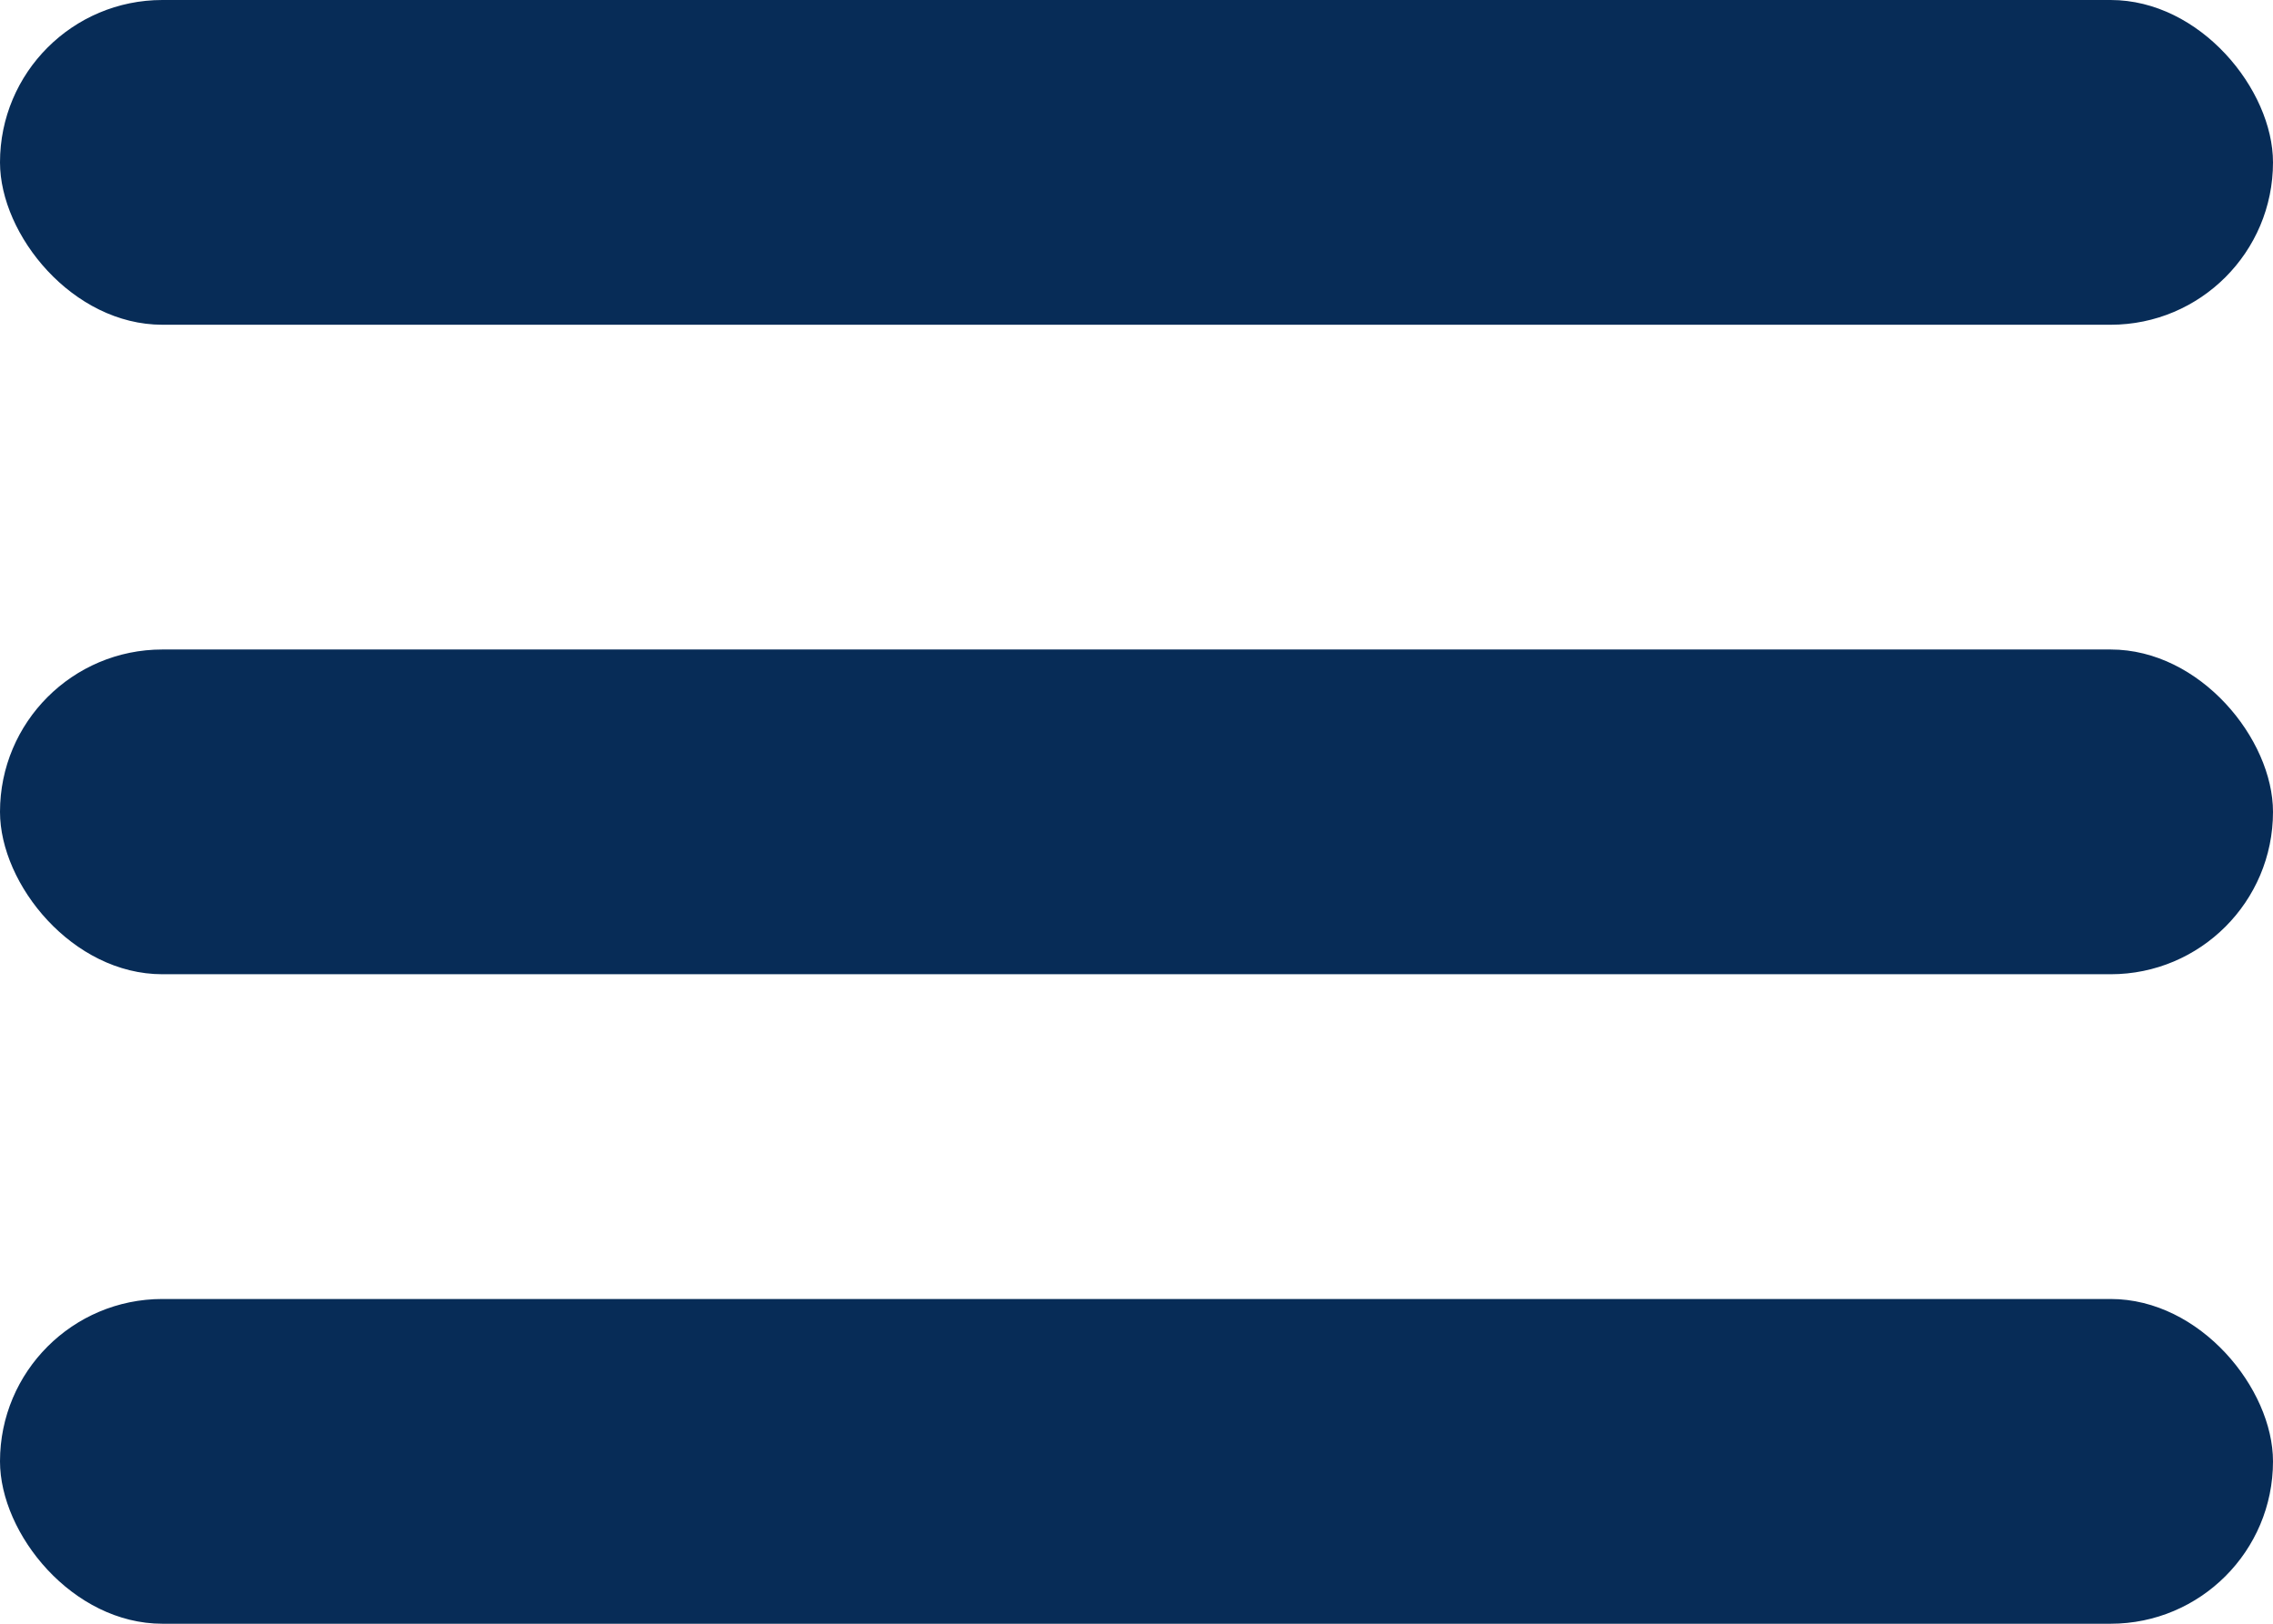 <svg xmlns="http://www.w3.org/2000/svg" viewBox="0 0 35 25"><defs><style>.cls-1{fill:#072c57;}</style></defs><title>burgerAsset 16</title><g id="Layer_2" data-name="Layer 2"><g id="Layer_1-2" data-name="Layer 1"><rect class="cls-1" width="35" height="5" rx="2.5" ry="2.5"/><rect class="cls-1" y="10" width="35" height="5" rx="2.5" ry="2.5"/><rect class="cls-1" y="20" width="35" height="5" rx="2.5" ry="2.5"/></g></g></svg>